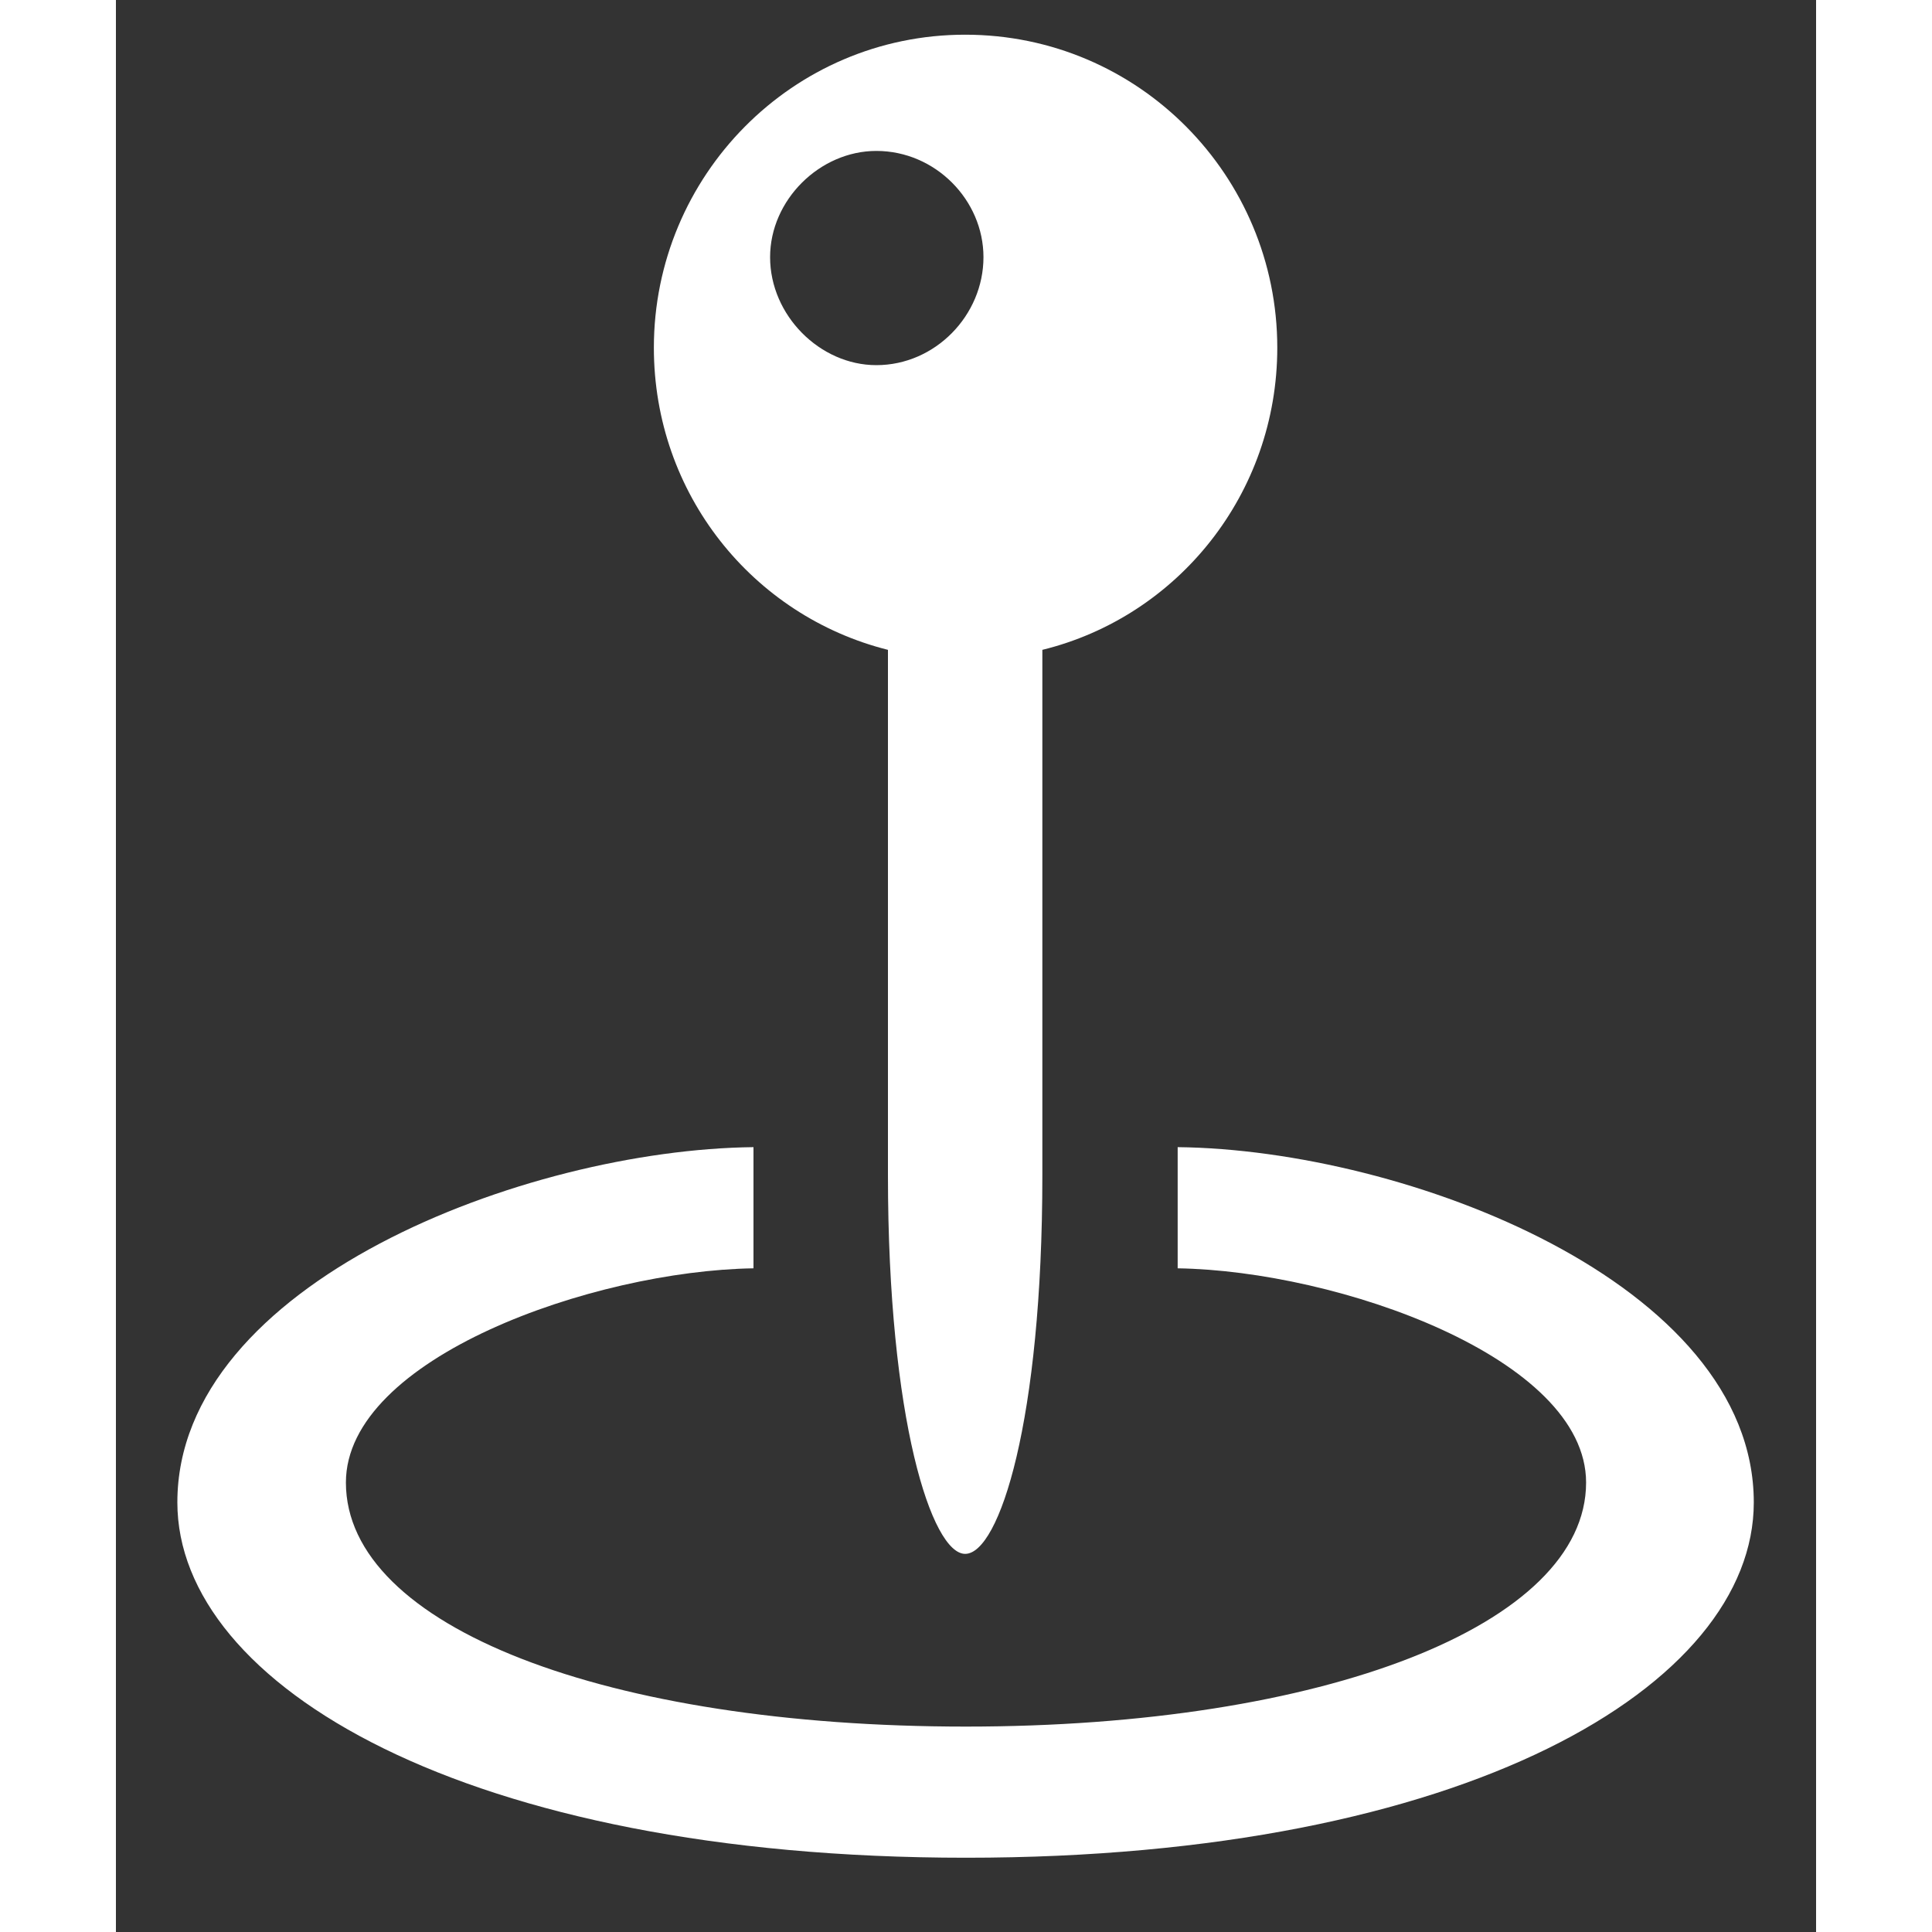 <svg width="22" height="22" viewBox="0 0 22 25" fill="none" xmlns="http://www.w3.org/2000/svg">
    <rect x="0" y="0" width="22" height="25" fill="#333333" stroke="none"/>
    <path d="M6.961 4.499C6.961 6.39 8.239 7.969 9.99 8.409V15.209C9.99 18.378 10.56 20.107 10.989 20.107C11.43 20.107 11.988 18.389 11.988 15.209V8.409C13.739 7.979 15.028 6.39 15.028 4.499C15.028 2.275 13.234 0.449 10.989 0.449C8.755 0.449 6.961 2.275 6.961 4.499ZM9.84 4.725C9.109 4.725 8.465 4.08 8.465 3.328C8.465 2.587 9.109 1.953 9.84 1.953C10.602 1.953 11.226 2.587 11.226 3.328C11.226 4.08 10.602 4.725 9.84 4.725ZM11 24.039C17.477 24.039 21.194 21.805 21.194 19.441C21.194 16.605 16.693 14.876 13.739 14.844V16.412C15.812 16.444 19.024 17.572 19.024 19.184C19.024 21.031 15.619 22.342 11 22.342C6.359 22.342 2.976 21.053 2.976 19.184C2.976 17.572 6.177 16.444 8.25 16.412V14.844C5.296 14.876 0.795 16.605 0.795 19.441C0.795 21.805 4.522 24.039 11 24.039Z" fill="white"/>
</svg>
